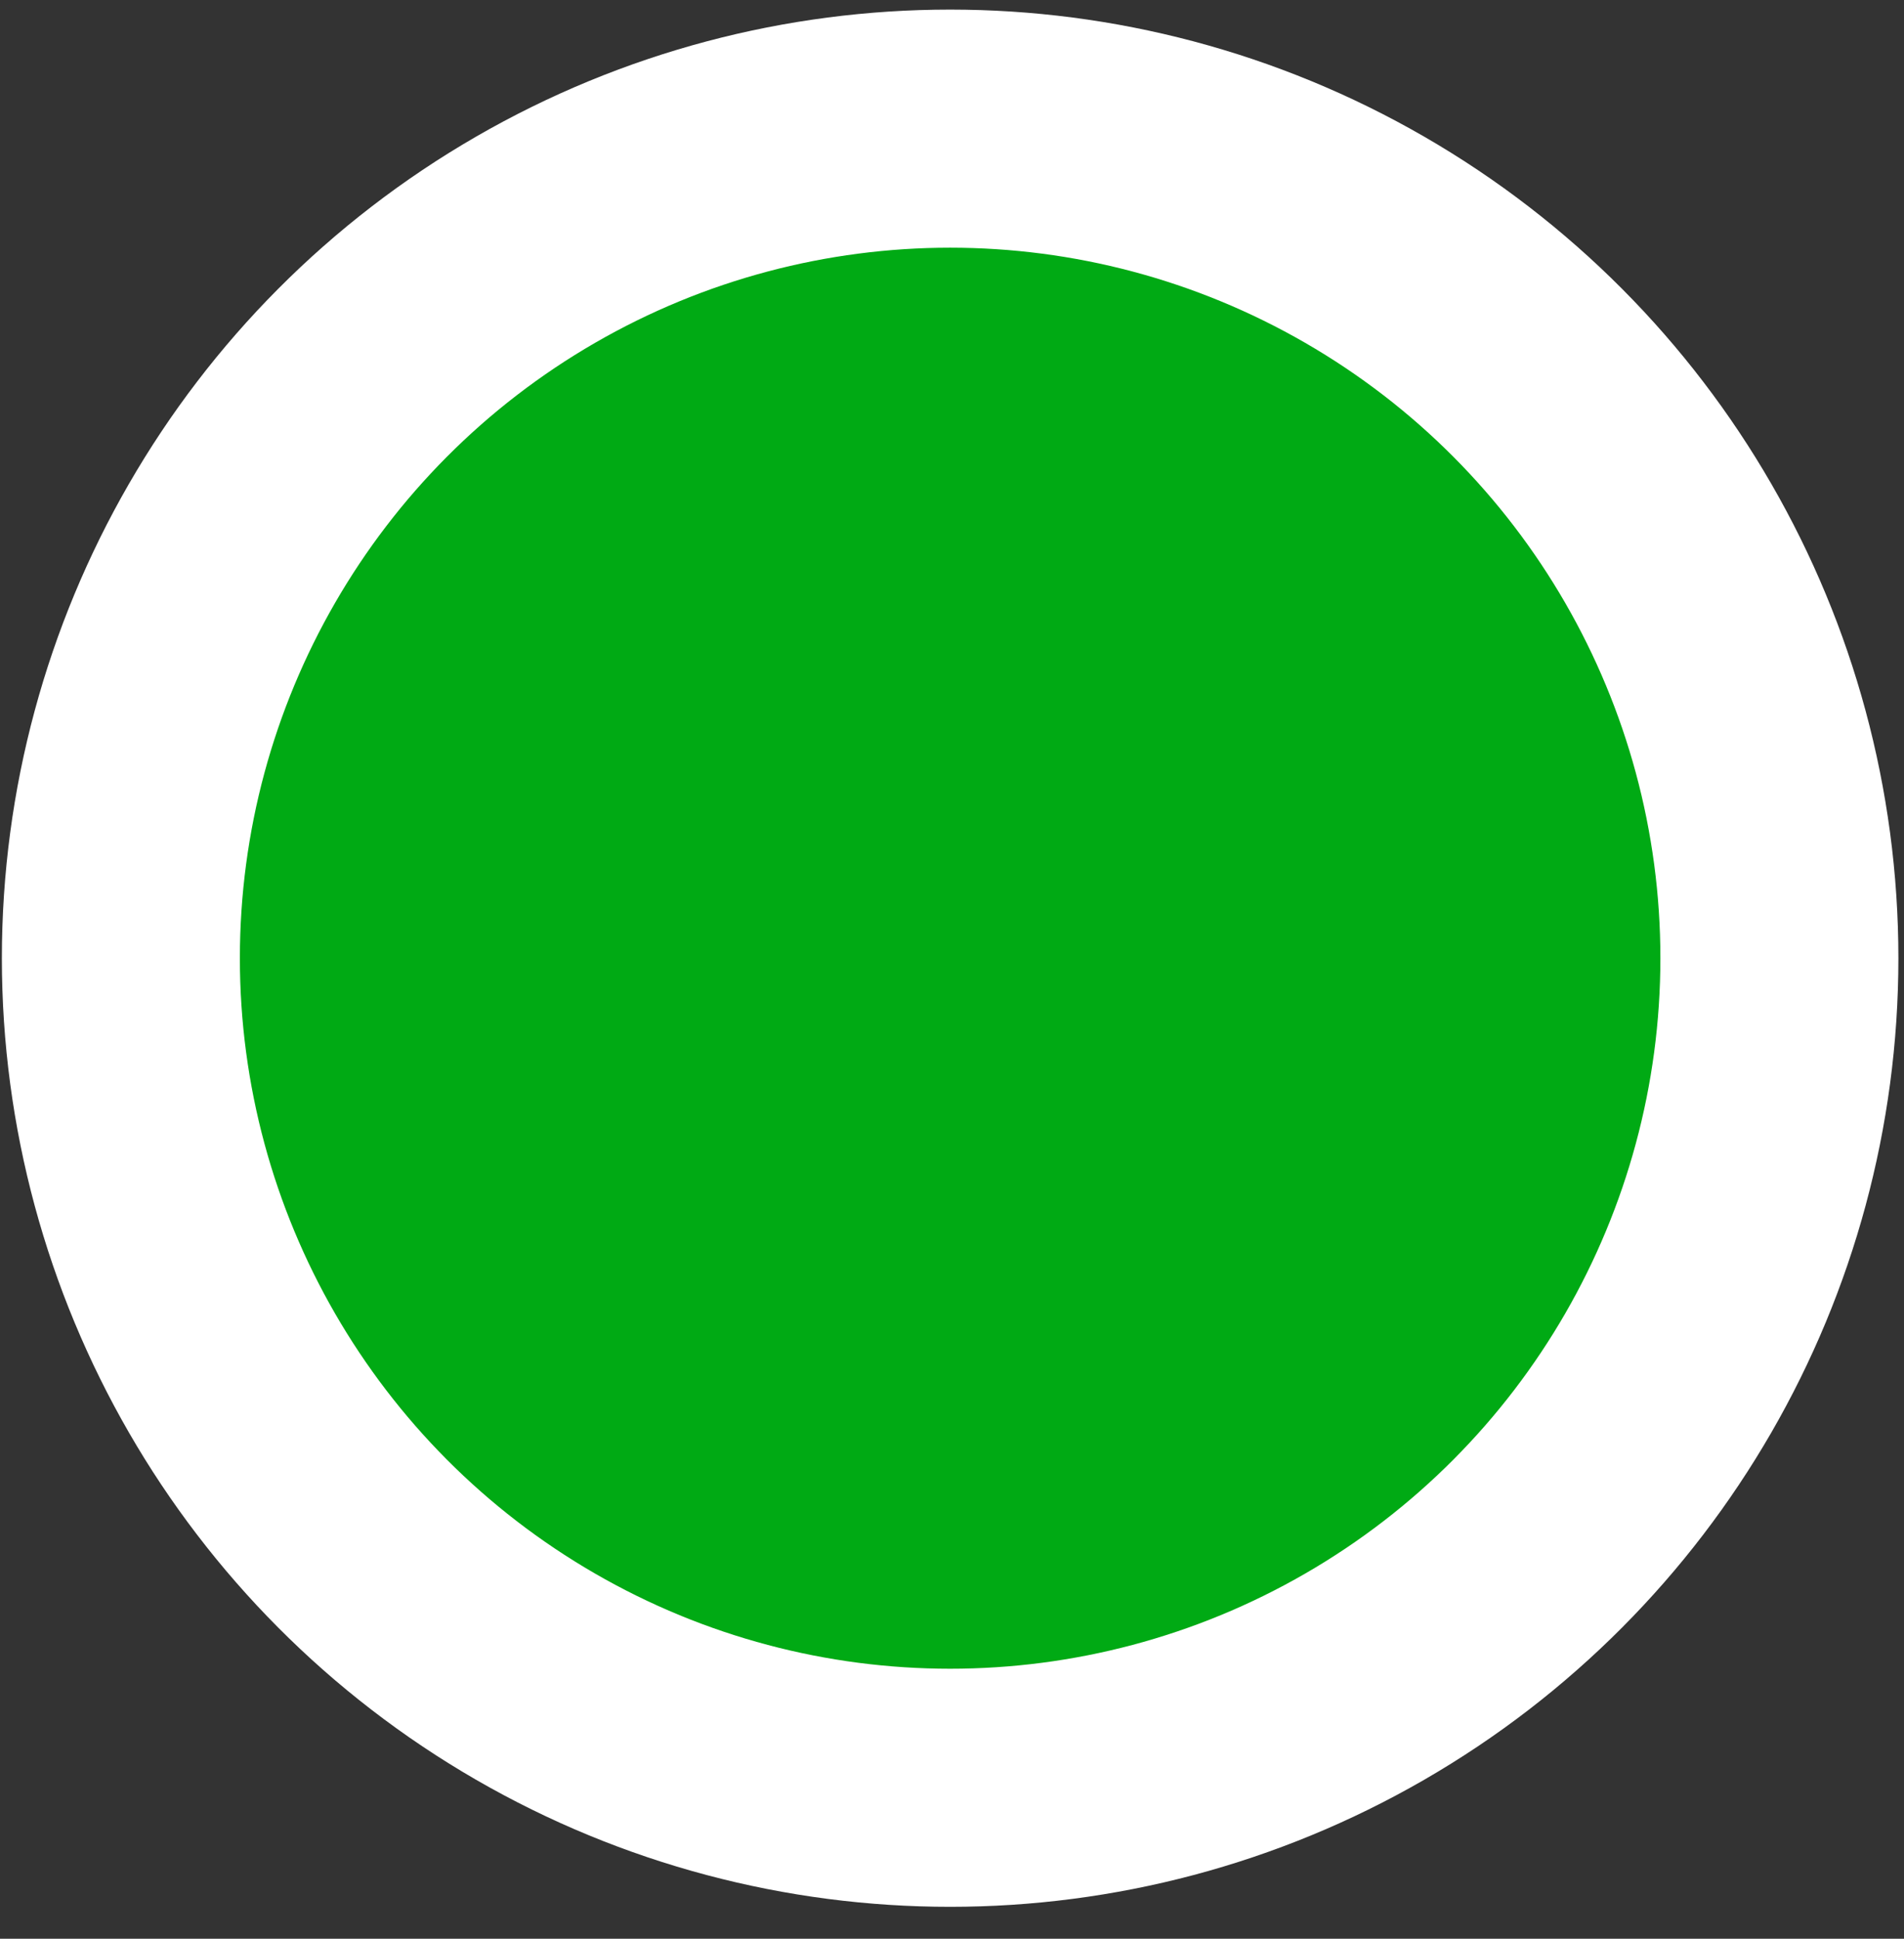 <svg width="56" height="57" viewBox="0 0 56 57" fill="none" xmlns="http://www.w3.org/2000/svg">
<rect x="0" y="0" width="56" height="57" fill="#333333" stroke="none"/>
<circle id="Ellipse 108" cx="27.945" cy="28.172" r="24.39" fill="#00AA14" stroke="white" stroke-width="7"/>
</svg>
